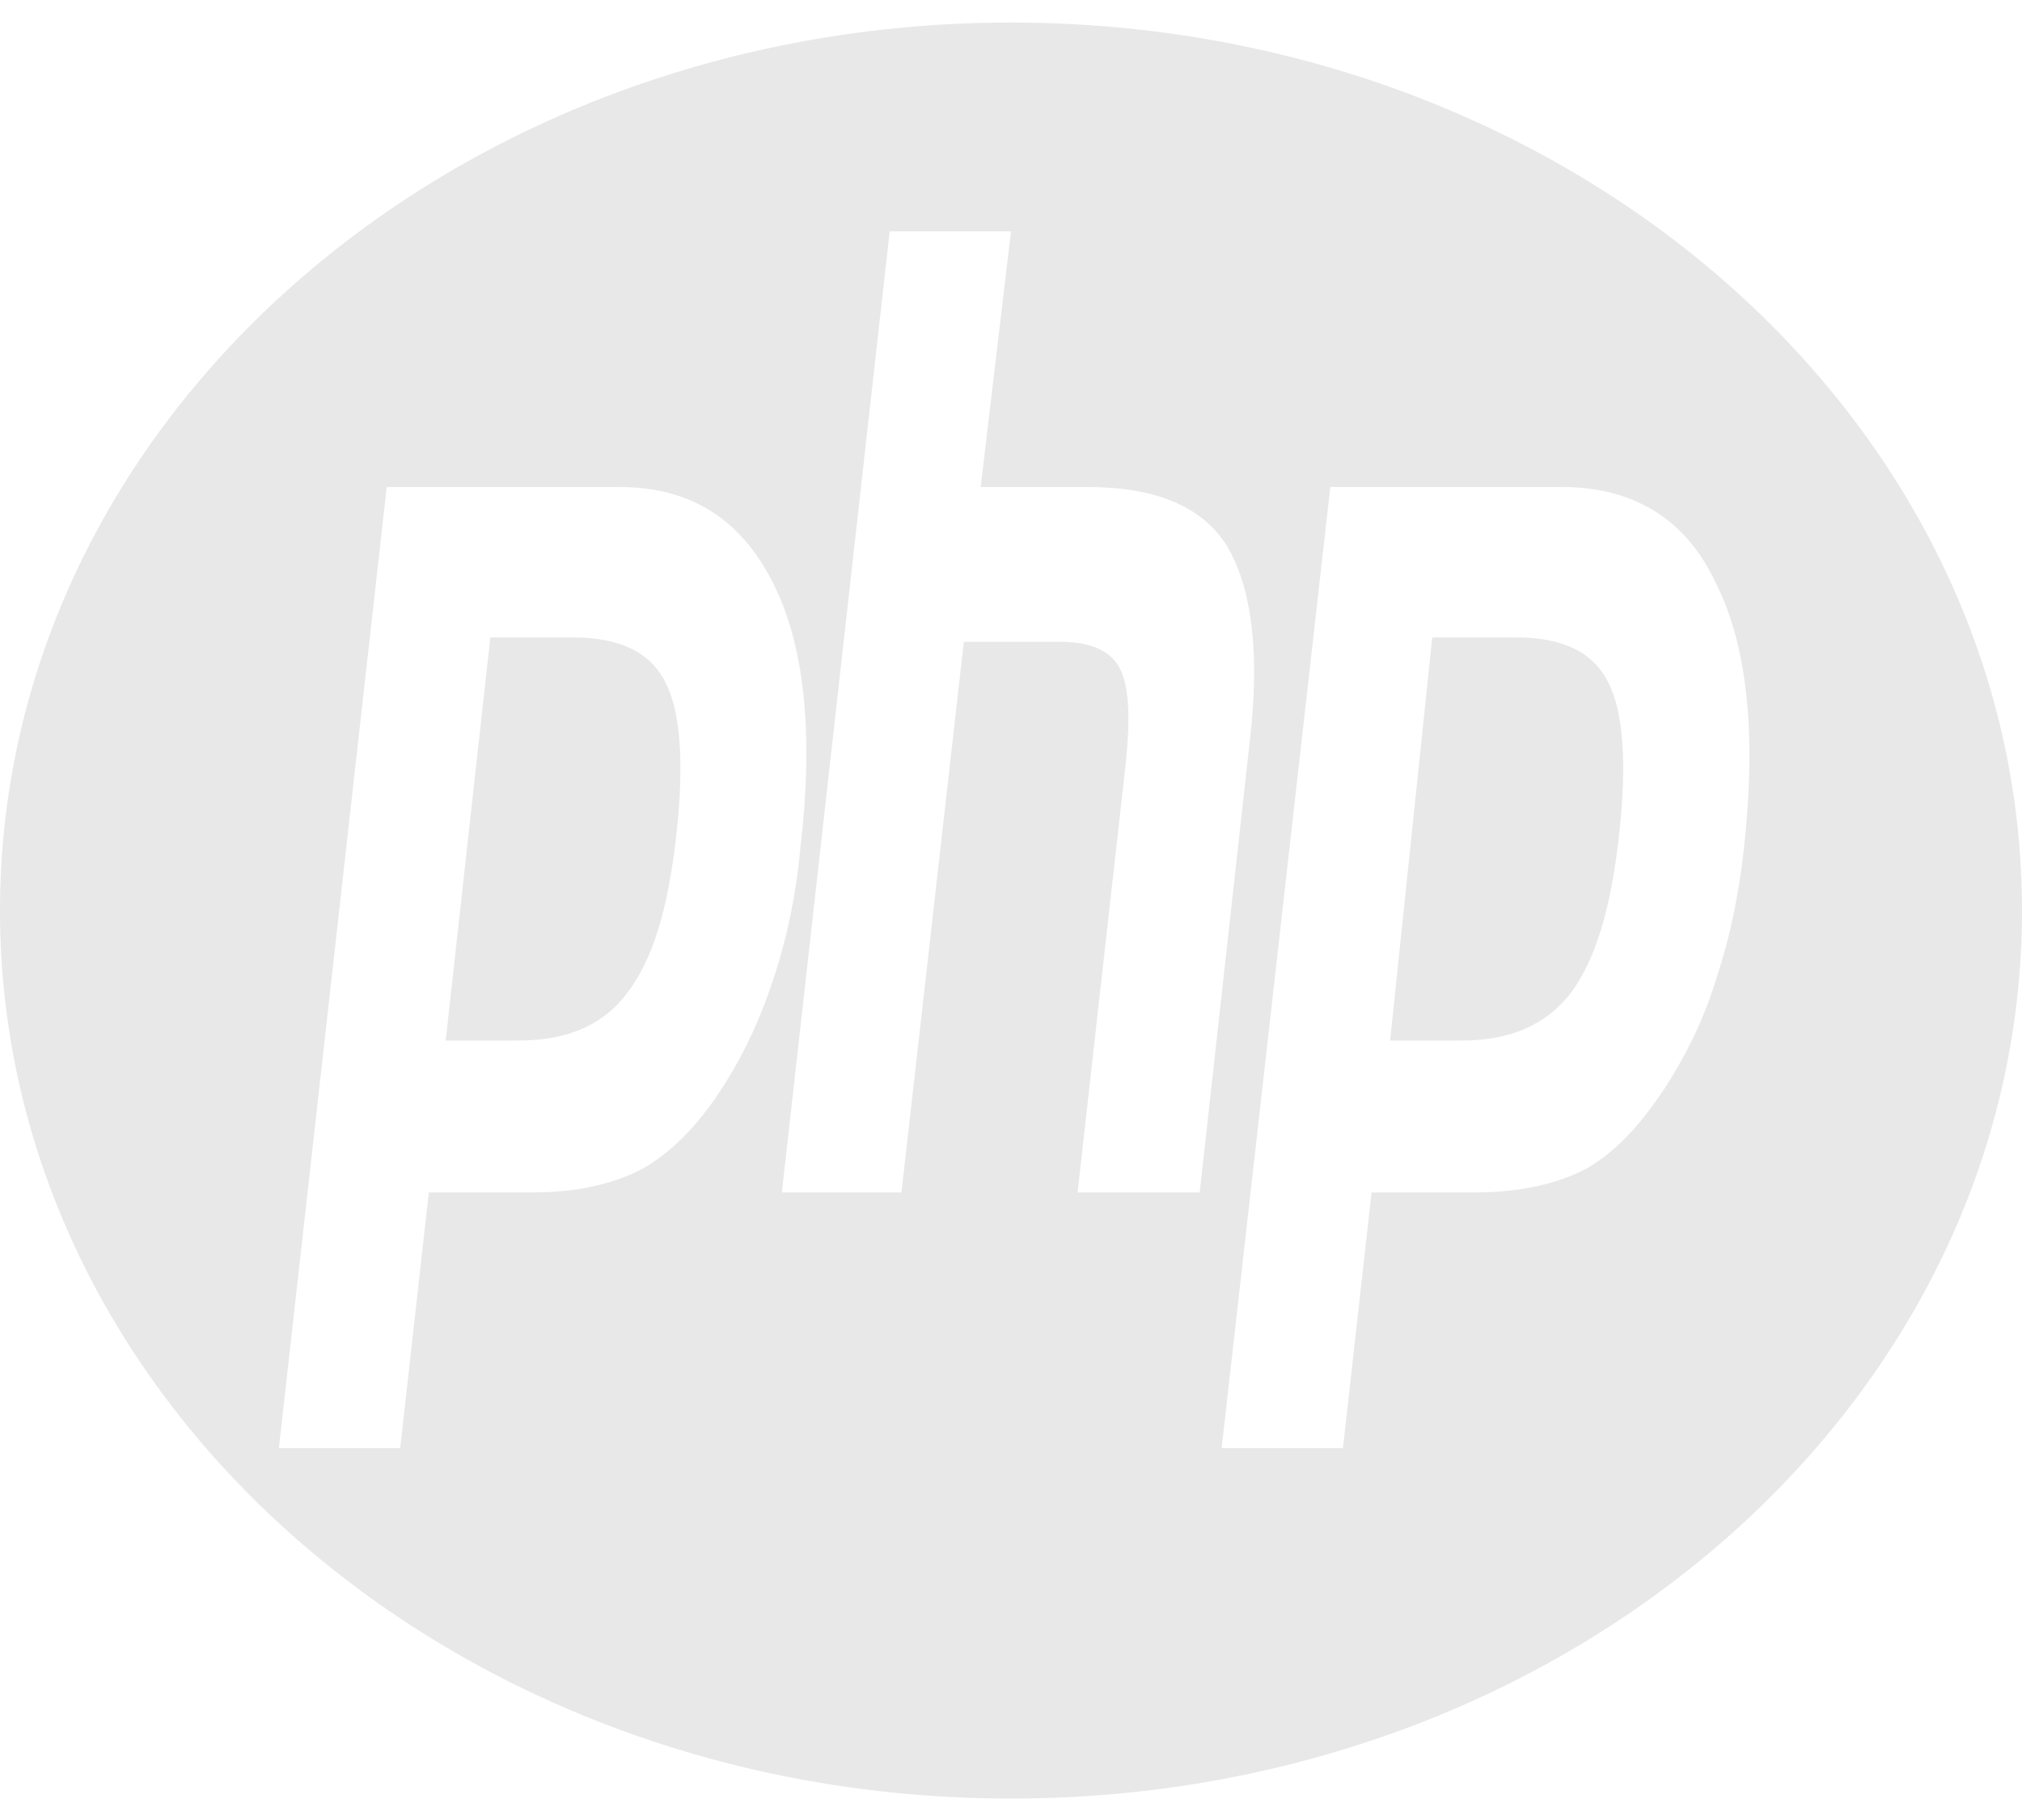 <svg width="40" height="36" viewBox="0 0 40 36" fill="none" xmlns="http://www.w3.org/2000/svg">
<path d="M20 35.576C8.95 35.576 0 27.718 0 18.011C0 8.304 8.95 0.446 20 0.446C31.05 0.446 40 8.304 40 18.011C40 27.718 31.05 35.576 20 35.576ZM11.35 12.609C12.25 12.609 12.867 12.898 13.167 13.504C13.467 14.082 13.533 15.122 13.383 16.48C13.217 18.011 12.9 18.993 12.417 19.629C11.95 20.265 11.233 20.582 10.267 20.582H8.817L9.7 12.609H11.35ZM5.517 28.643H7.917L8.483 23.587H10.533C11.433 23.587 12.167 23.414 12.75 23.096C13.333 22.749 13.867 22.2 14.35 21.42C14.75 20.785 15.067 20.091 15.317 19.311C15.567 18.56 15.75 17.693 15.833 16.769C16.1 14.515 15.917 12.753 15.283 11.511C14.633 10.24 13.633 9.633 12.25 9.633H7.65L5.517 28.643ZM17.6 4.577L15.467 23.587H17.833L19.067 12.695H20.967C21.567 12.695 21.967 12.869 22.15 13.215C22.333 13.562 22.367 14.198 22.267 15.122L21.317 23.587H23.733L24.717 14.718C24.933 12.927 24.767 11.627 24.267 10.789C23.767 10.009 22.85 9.633 21.517 9.633H19.4L20 4.577H17.6ZM30 12.609C30.917 12.609 31.517 12.898 31.817 13.504C32.117 14.082 32.183 15.122 32.033 16.48C31.867 18.011 31.55 18.993 31.083 19.629C30.6 20.265 29.883 20.582 28.917 20.582H27.5L28.333 12.609H30ZM24.167 28.643H26.567L27.133 23.587H29.167C30.083 23.587 30.833 23.414 31.417 23.096C32 22.749 32.5 22.2 33 21.42C33.4 20.785 33.733 20.091 33.967 19.311C34.217 18.56 34.4 17.693 34.5 16.769C34.75 14.515 34.567 12.753 33.933 11.511C33.333 10.24 32.283 9.633 30.9 9.633H26.317L24.167 28.643Z" fill="#E5E5E5" fill-opacity="0.898"/>
</svg>
